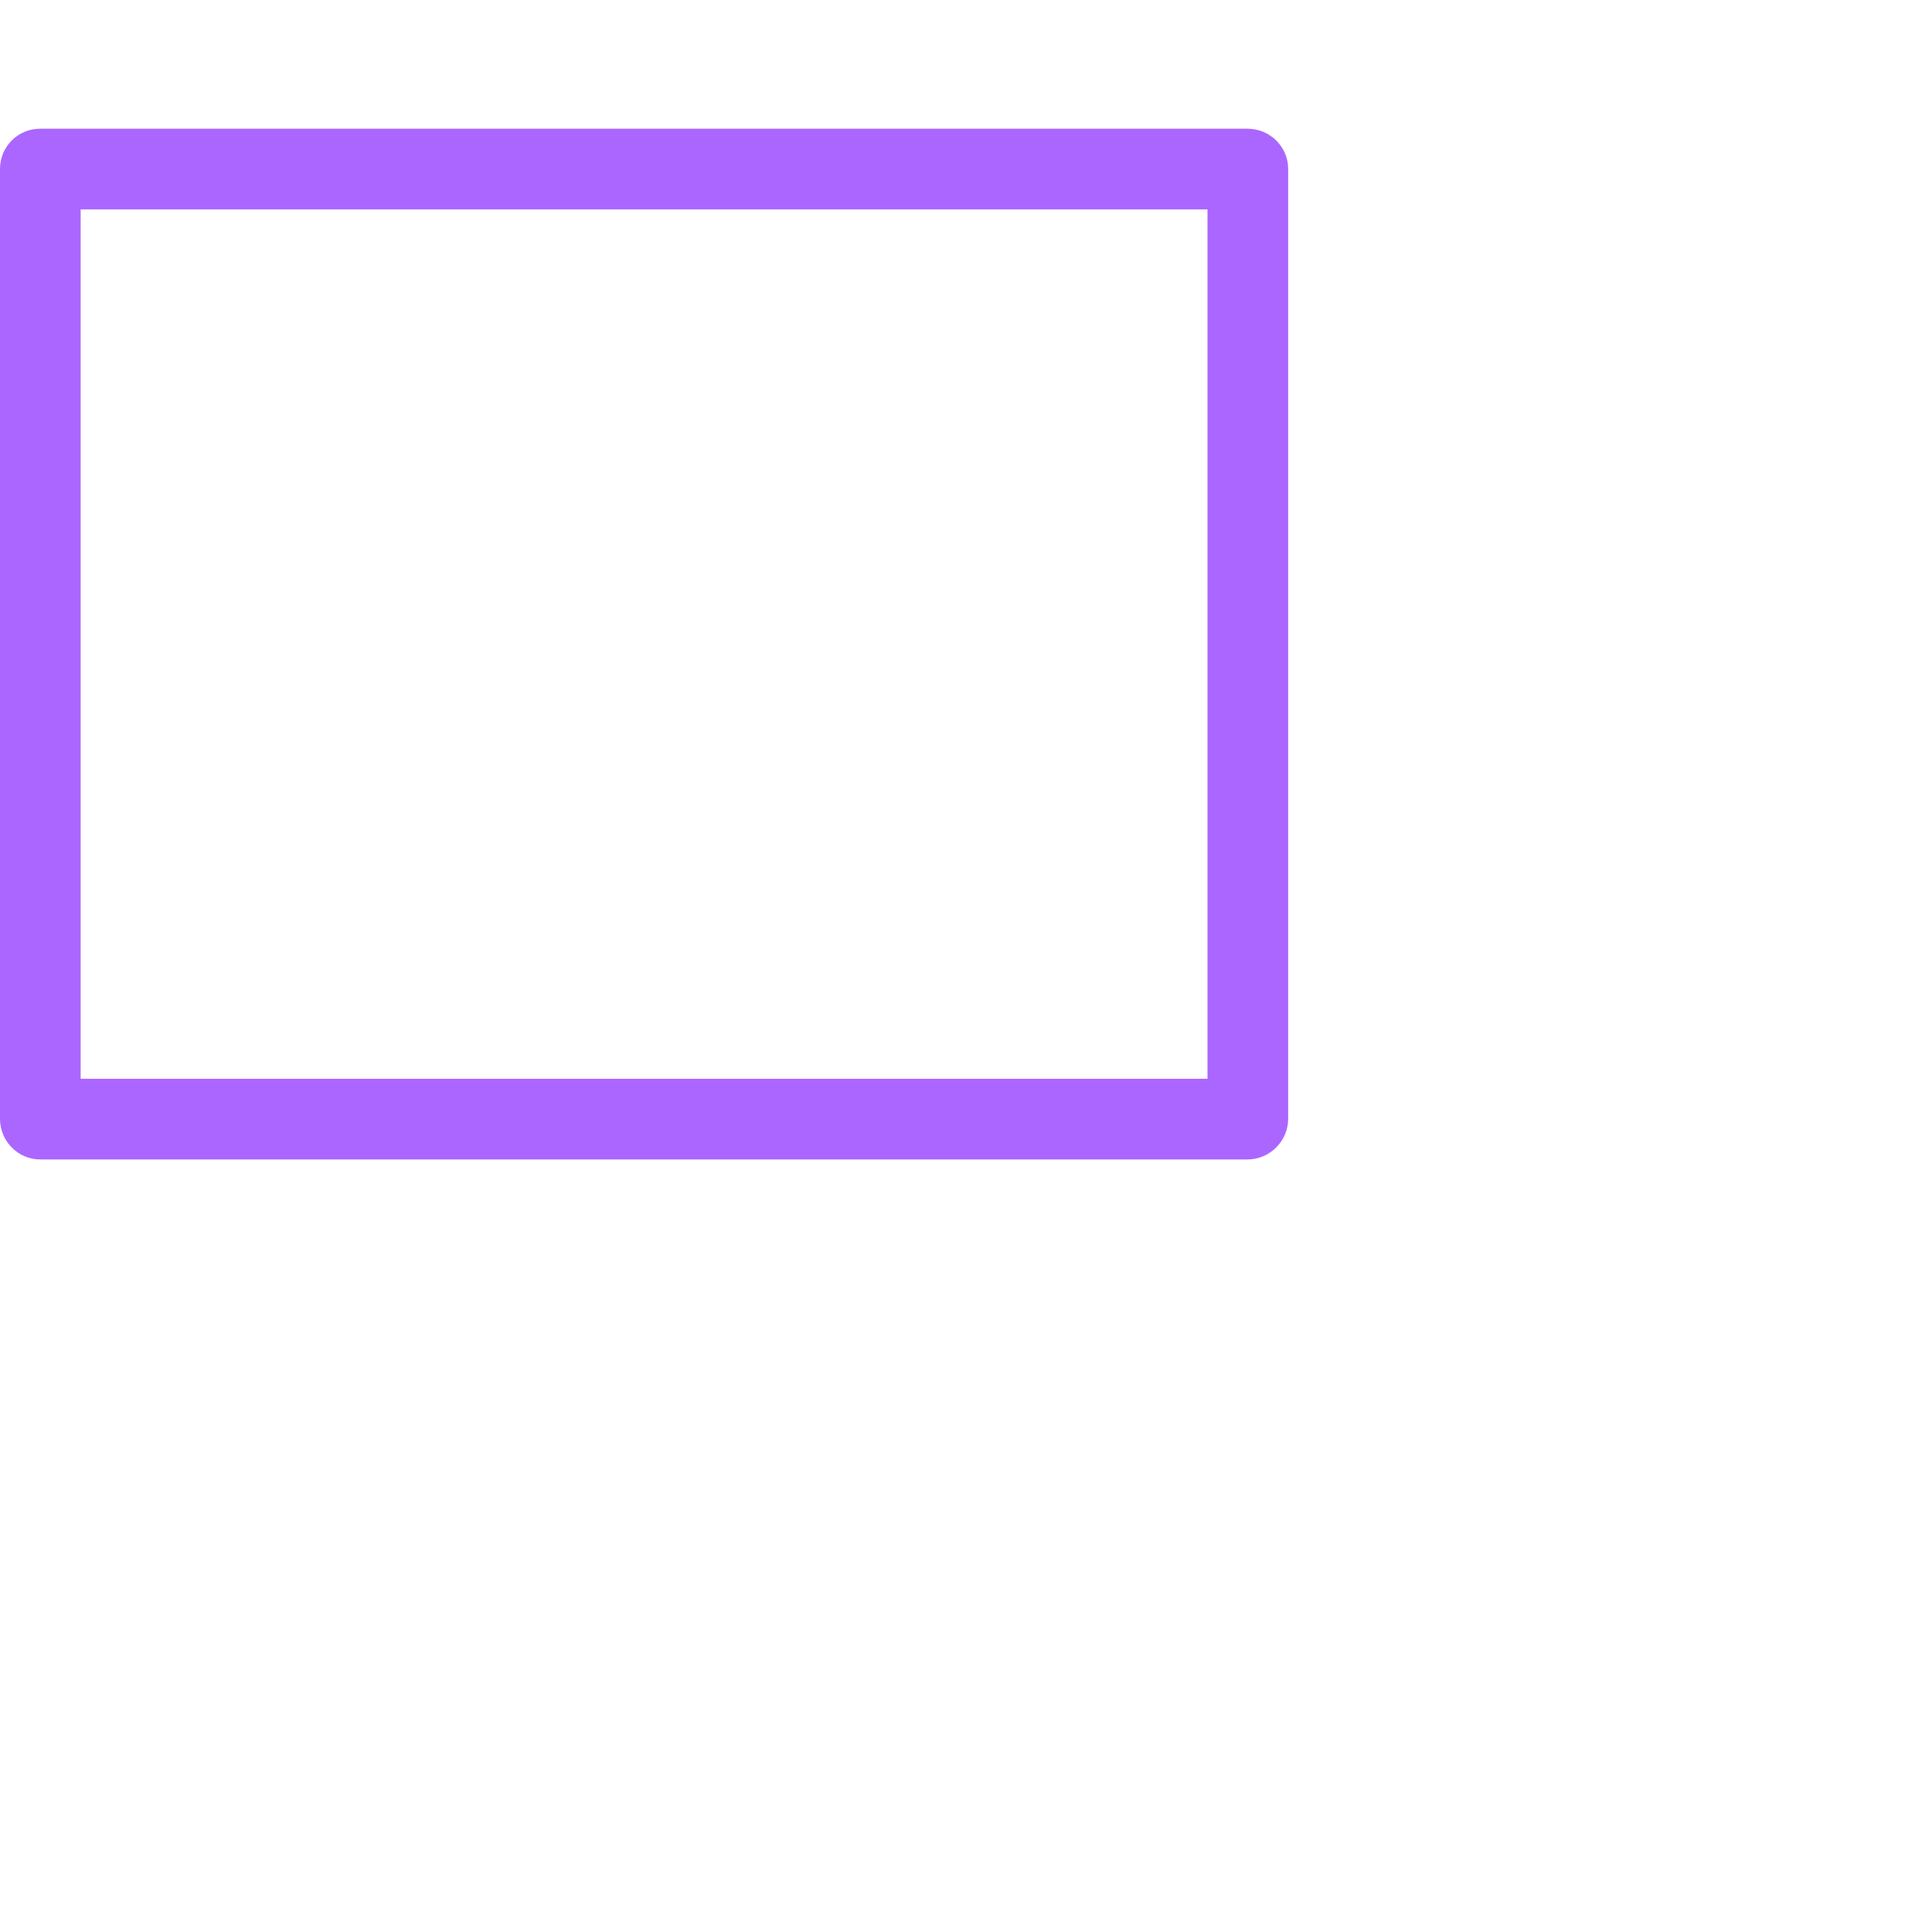 <svg xmlns="http://www.w3.org/2000/svg" xmlns:xlink="http://www.w3.org/1999/xlink" width="16" height="16" viewBox="0 0 16 16" version="1.1">
<g id="surface1">
<path style=" stroke:none;fill-rule:nonzero;fill:rgb(67.059%,40%,100%);fill-opacity:1;" d="M 0.332 1.066 C 0.148 1.066 0 1.215 0 1.398 L 0 9.266 C 0 9.449 0.148 9.602 0.332 9.602 L 10.332 9.602 C 10.516 9.602 10.668 9.449 10.668 9.266 L 10.668 1.398 C 10.668 1.215 10.516 1.066 10.332 1.066 Z M 0.668 1.734 L 10 1.734 L 10 8.934 L 0.668 8.934 Z M 0.668 1.734 "/>
</g>
</svg>
